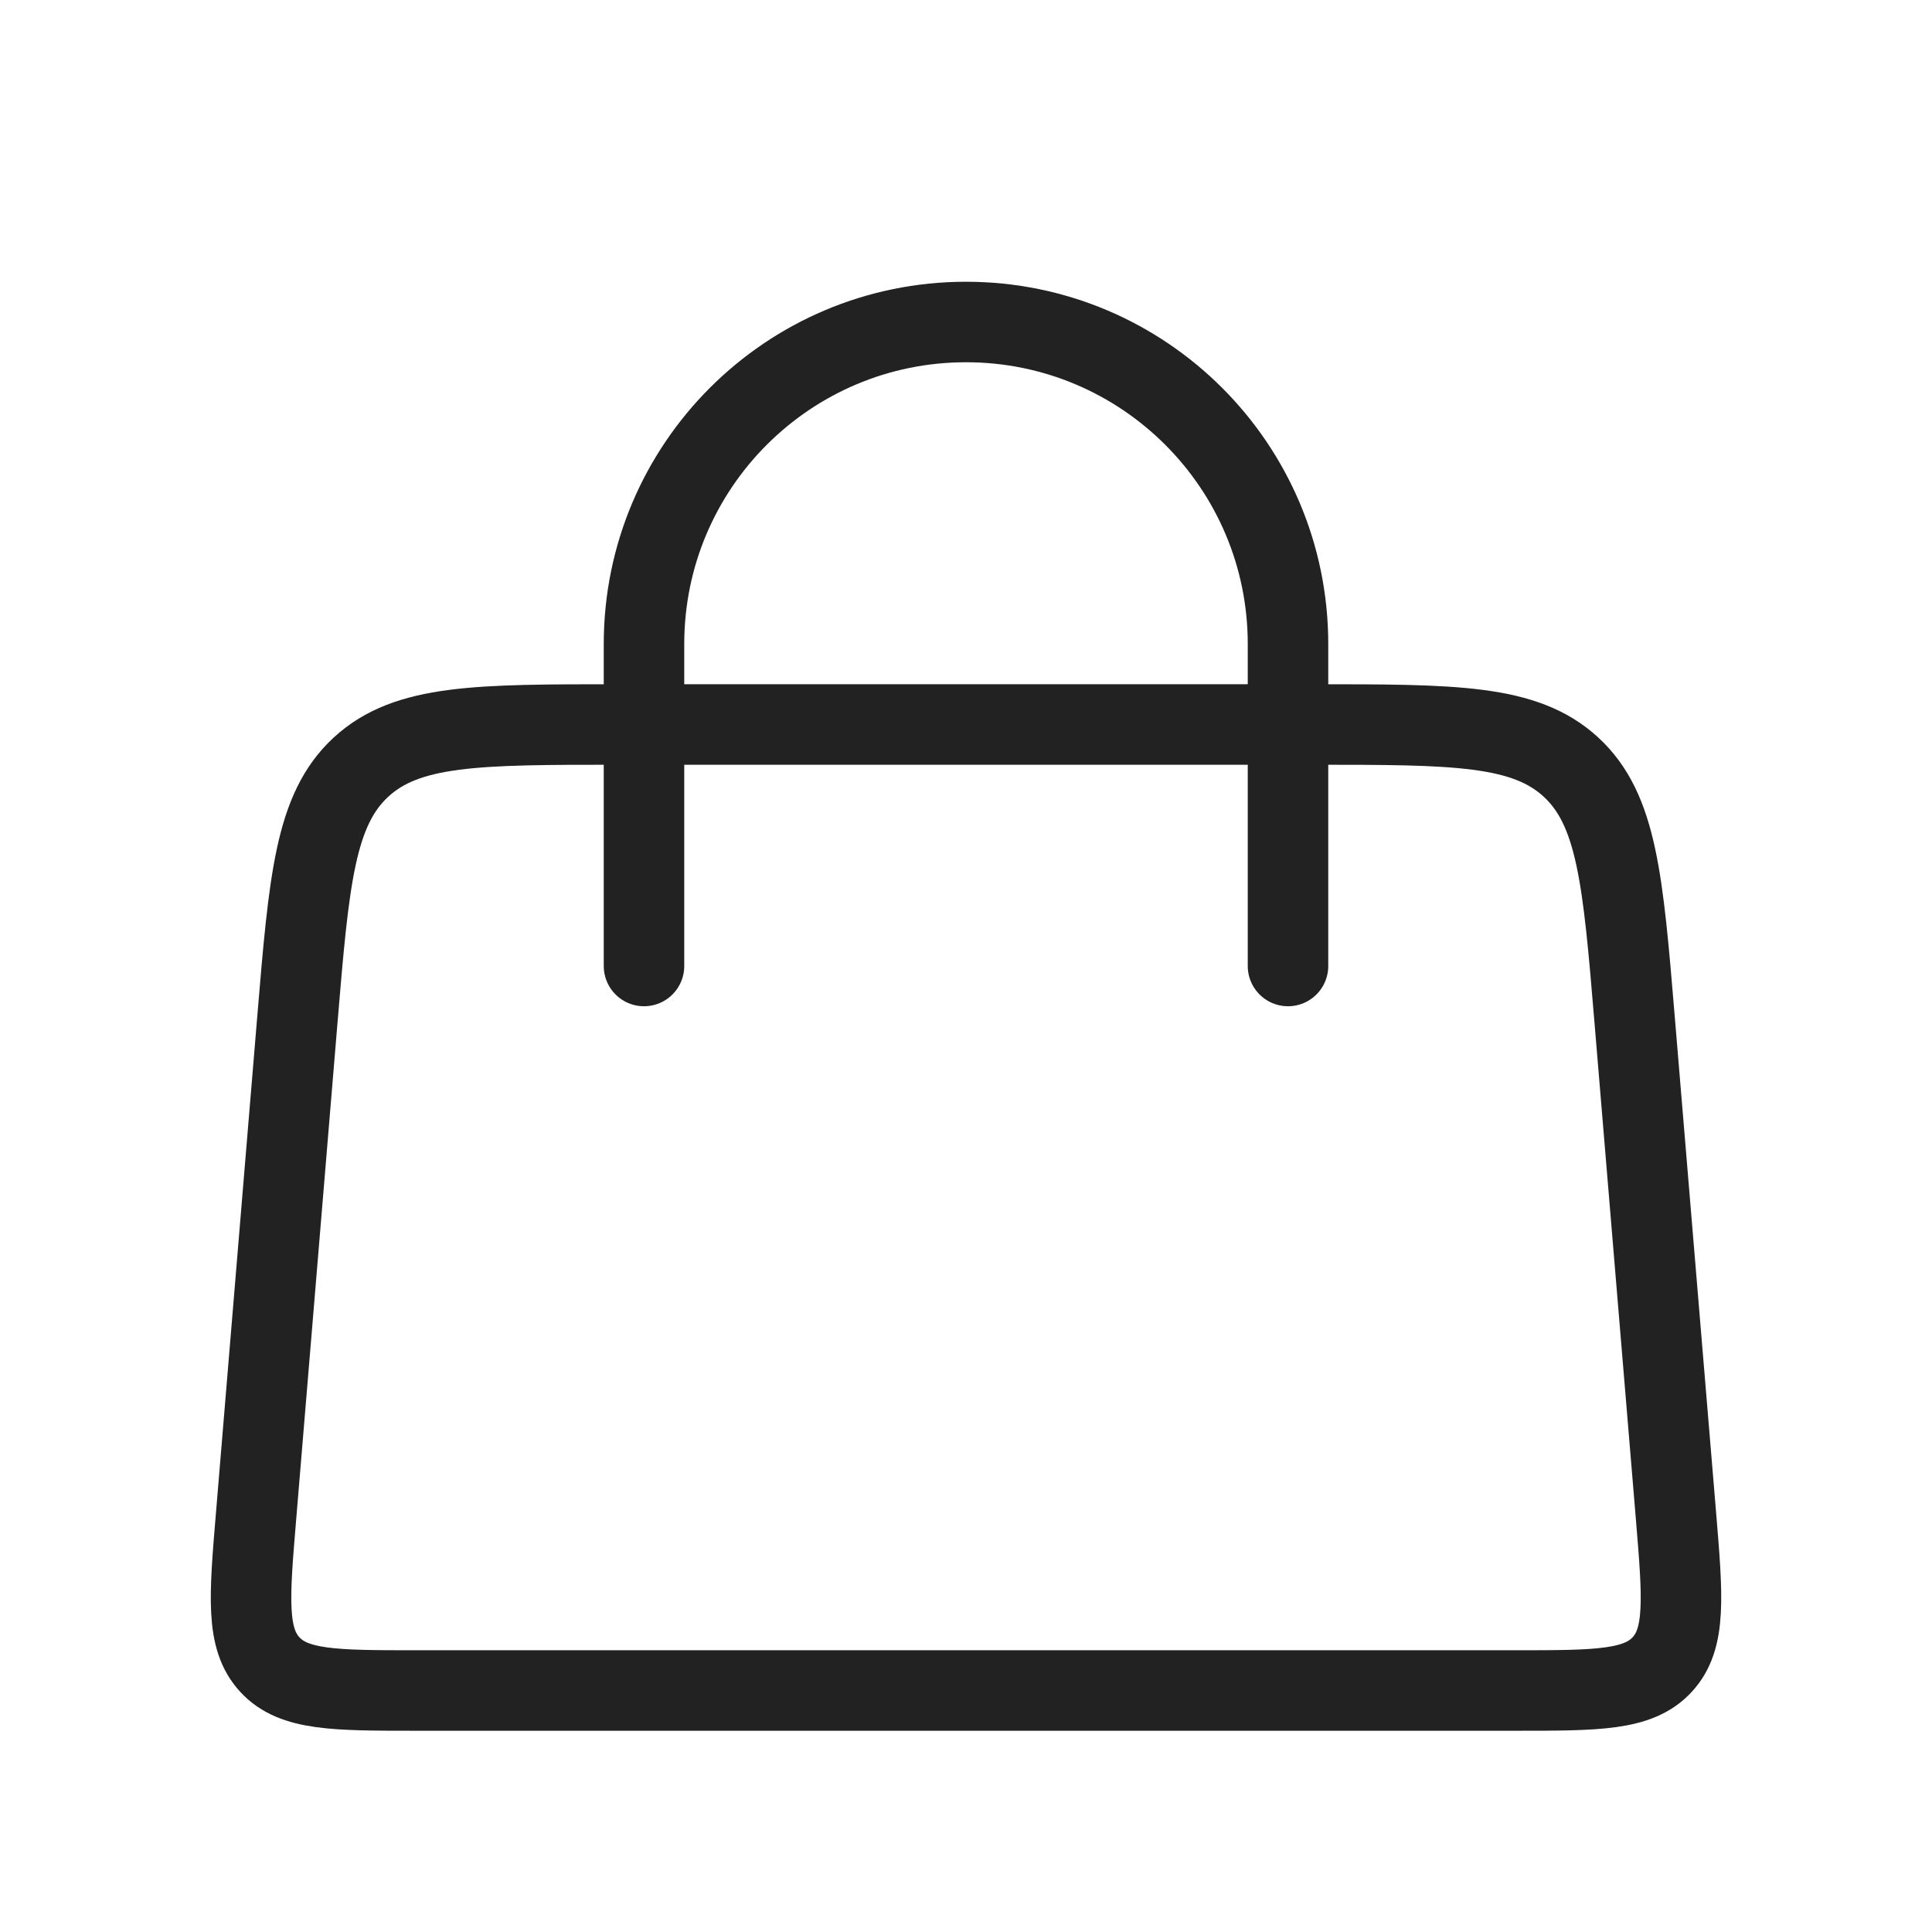 <?xml version="1.0" encoding="utf-8"?><!-- Uploaded to: SVG Repo, www.svgrepo.com, Generator: SVG Repo Mixer Tools -->
<svg width="800px" height="800px" viewBox="0 0 24 24" fill="none" xmlns="http://www.w3.org/2000/svg">
<path d="M8 12L8 8C8 5.791 9.791 4 12 4V4C14.209 4 16 5.791 16 8L16 12" stroke="#222222" stroke-linecap="round"/>
<path d="M3.694 12.668C3.839 10.927 3.912 10.056 4.486 9.528C5.06 9 5.934 9 7.681 9H16.32C18.066 9 18.94 9 19.514 9.528C20.088 10.056 20.161 10.927 20.306 12.668L20.82 18.834C20.904 19.847 20.946 20.354 20.649 20.677C20.352 21 19.843 21 18.826 21H5.174C4.157 21 3.648 21 3.351 20.677C3.054 20.354 3.096 19.847 3.181 18.834L3.694 12.668Z" stroke="#222222"/>
</svg>